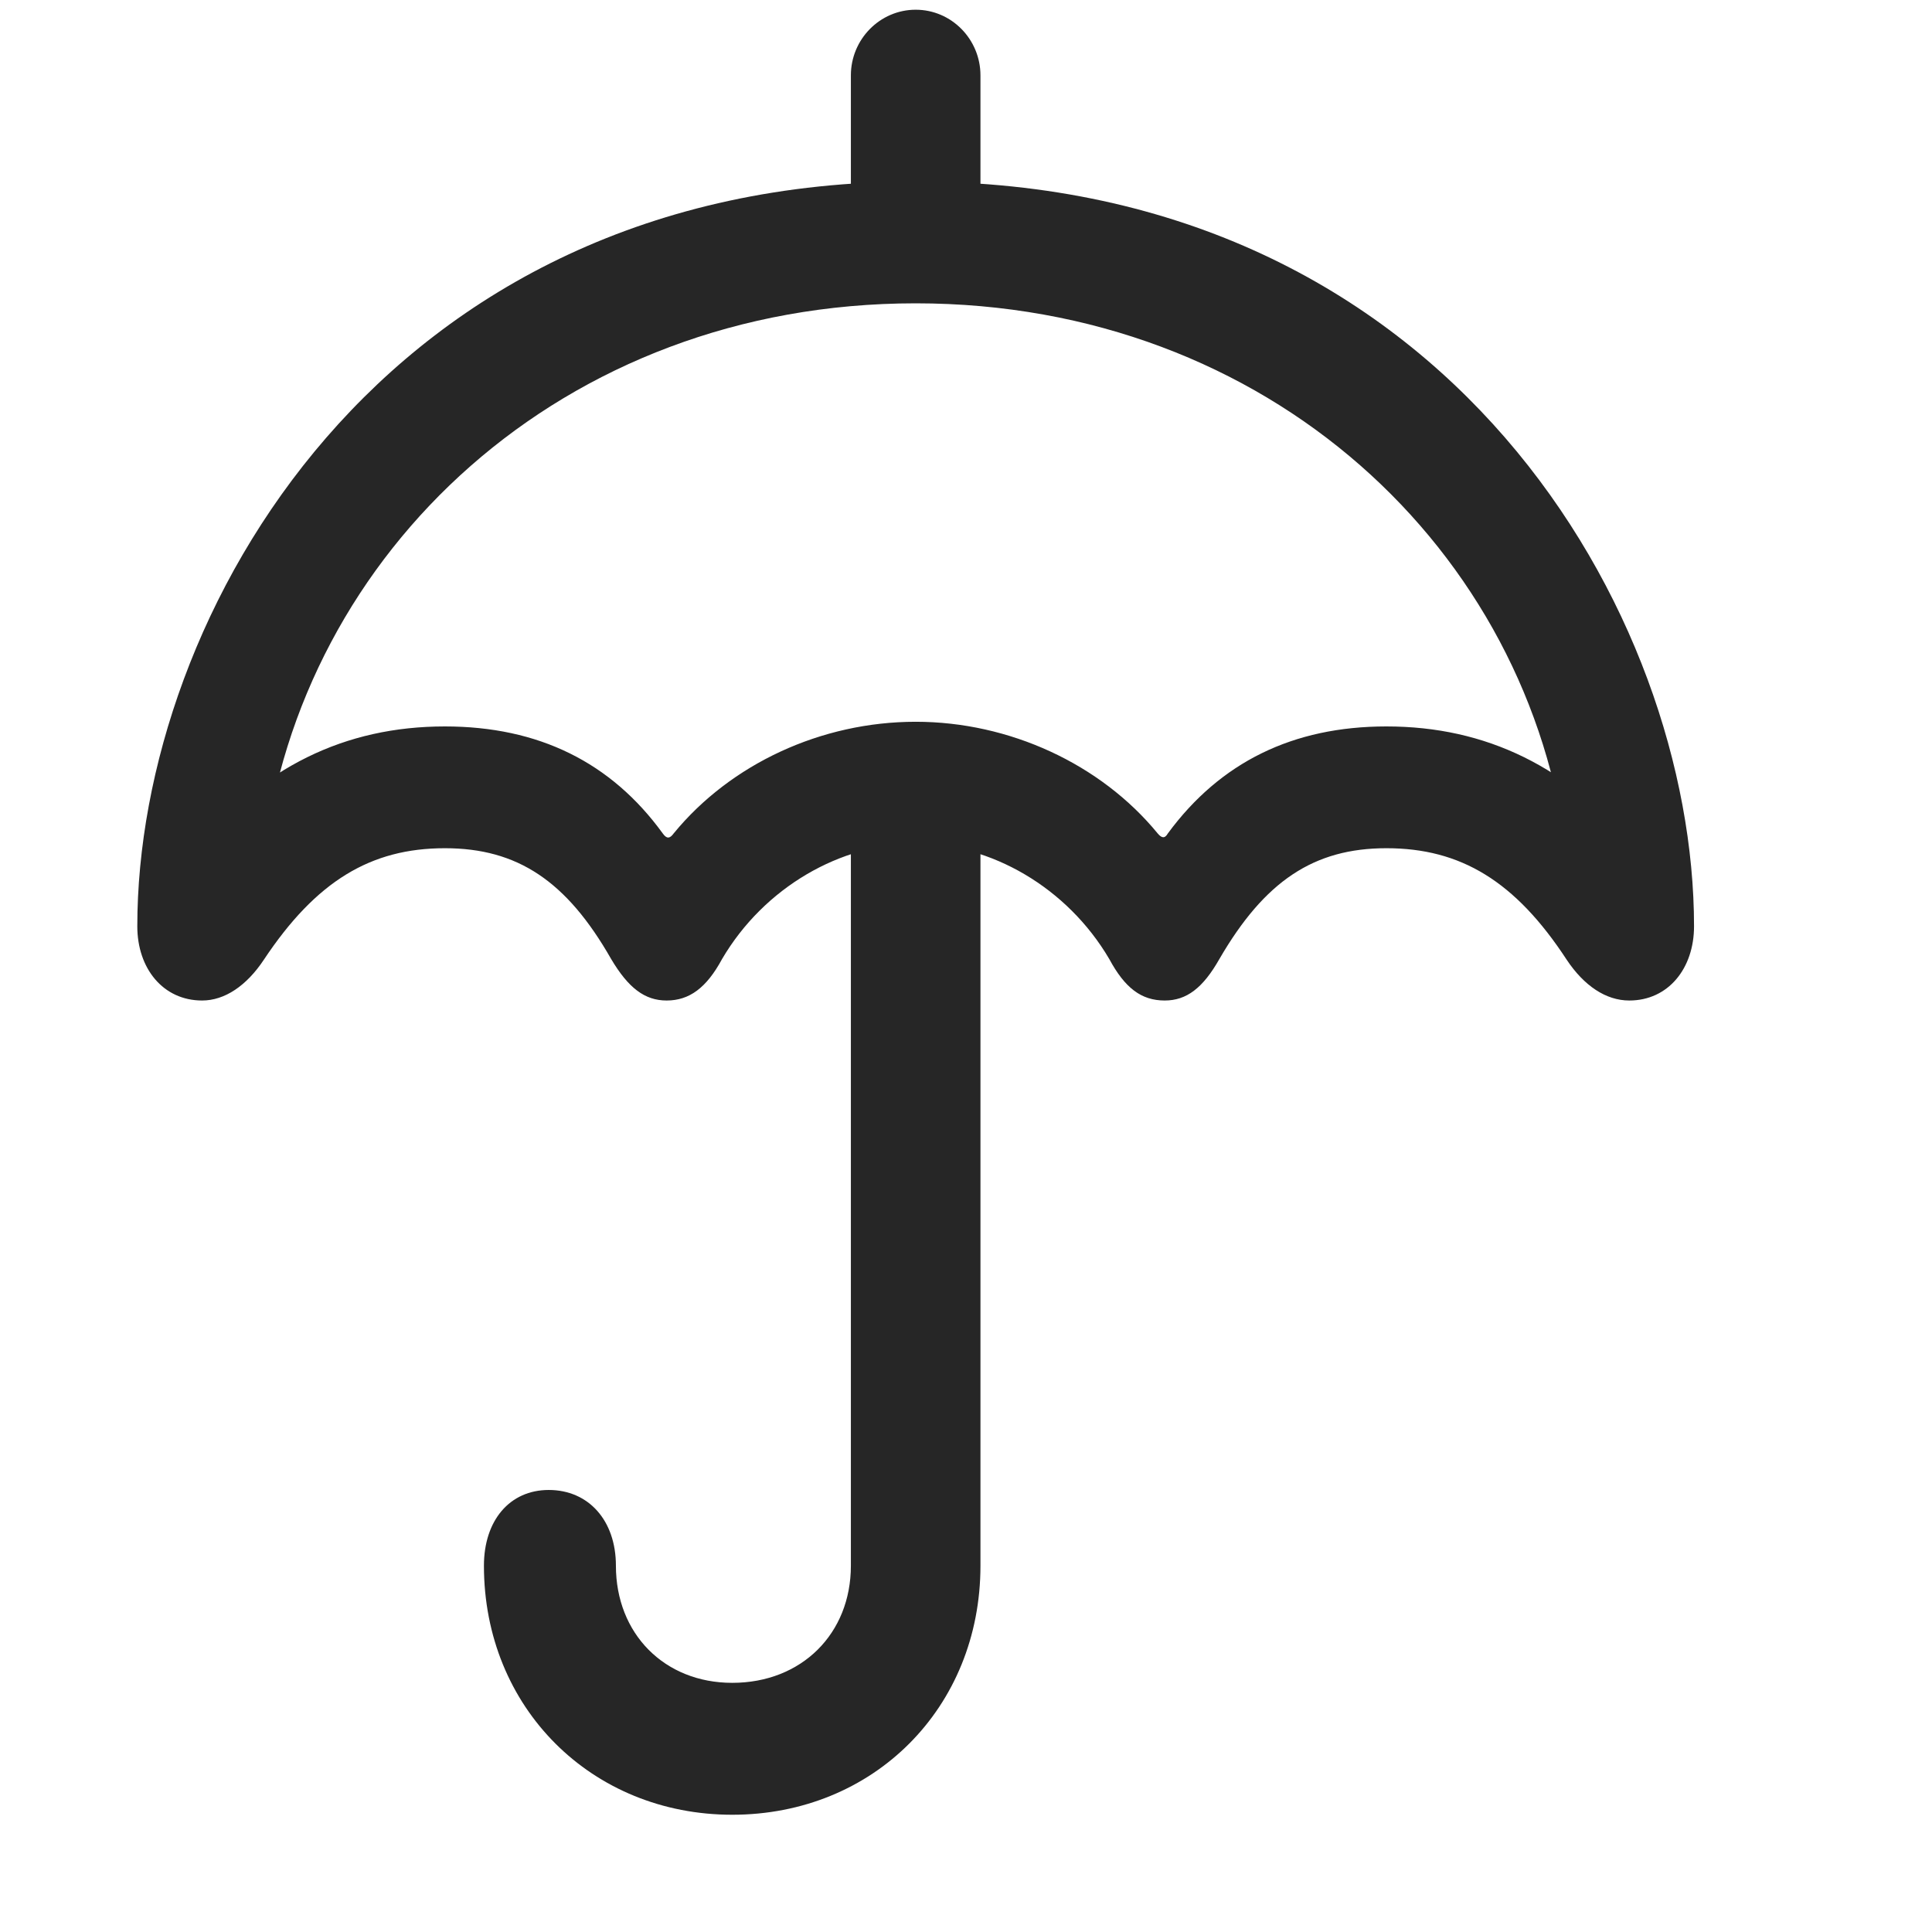 <svg width="29" height="29" viewBox="0 0 29 29" fill="currentColor" xmlns="http://www.w3.org/2000/svg">
<g clip-path="url(#clip0_2207_33824)">
<path d="M12.772 3.65H14.717V1.131C14.717 0.592 14.284 0.146 13.745 0.146C13.206 0.146 12.772 0.592 12.772 1.131V3.65ZM3.034 15.018C3.374 15.018 3.702 14.795 3.959 14.408C4.745 13.225 5.565 12.732 6.678 12.732C7.768 12.732 8.506 13.225 9.174 14.396C9.432 14.83 9.678 15.018 10.006 15.018C10.346 15.018 10.604 14.83 10.838 14.396C11.471 13.318 12.62 12.662 13.745 12.662C14.87 12.662 16.018 13.318 16.651 14.396C16.885 14.83 17.131 15.018 17.483 15.018C17.811 15.018 18.057 14.83 18.303 14.396C18.983 13.225 19.721 12.732 20.811 12.732C21.924 12.732 22.745 13.225 23.518 14.408C23.776 14.795 24.104 15.018 24.456 15.018C25.041 15.018 25.428 14.537 25.428 13.904C25.428 9.252 21.76 2.725 13.745 2.725C5.729 2.725 2.061 9.252 2.061 13.904C2.061 14.537 2.448 15.018 3.034 15.018ZM13.745 10.834C12.327 10.834 10.967 11.467 10.112 12.51C10.053 12.592 10.006 12.592 9.948 12.51C9.174 11.443 8.084 10.904 6.678 10.904C5.178 10.904 3.924 11.514 2.893 12.779L3.959 12.873C4.499 8.291 8.436 4.553 13.745 4.553C19.041 4.553 22.979 8.268 23.518 12.85L24.584 12.756C23.553 11.514 22.311 10.904 20.811 10.904C19.405 10.904 18.315 11.443 17.53 12.51C17.483 12.592 17.436 12.58 17.377 12.51C16.522 11.467 15.151 10.834 13.745 10.834ZM10.991 27.24C13.112 27.24 14.717 25.635 14.717 23.502V12.1H12.772V23.502C12.772 24.521 12.034 25.26 10.991 25.26C9.971 25.26 9.245 24.521 9.245 23.502C9.245 22.822 8.834 22.365 8.237 22.365C7.651 22.365 7.264 22.822 7.264 23.502C7.264 25.635 8.881 27.24 10.991 27.24Z" fill="currentColor" fill-opacity="0.85"/>
</g>
<defs>
<clipPath id="clip0_2207_33824">
<rect width="23.367" height="27.715" fill="currentColor" transform="translate(2.061 0.146)"/>
</clipPath>
</defs>
</svg>
